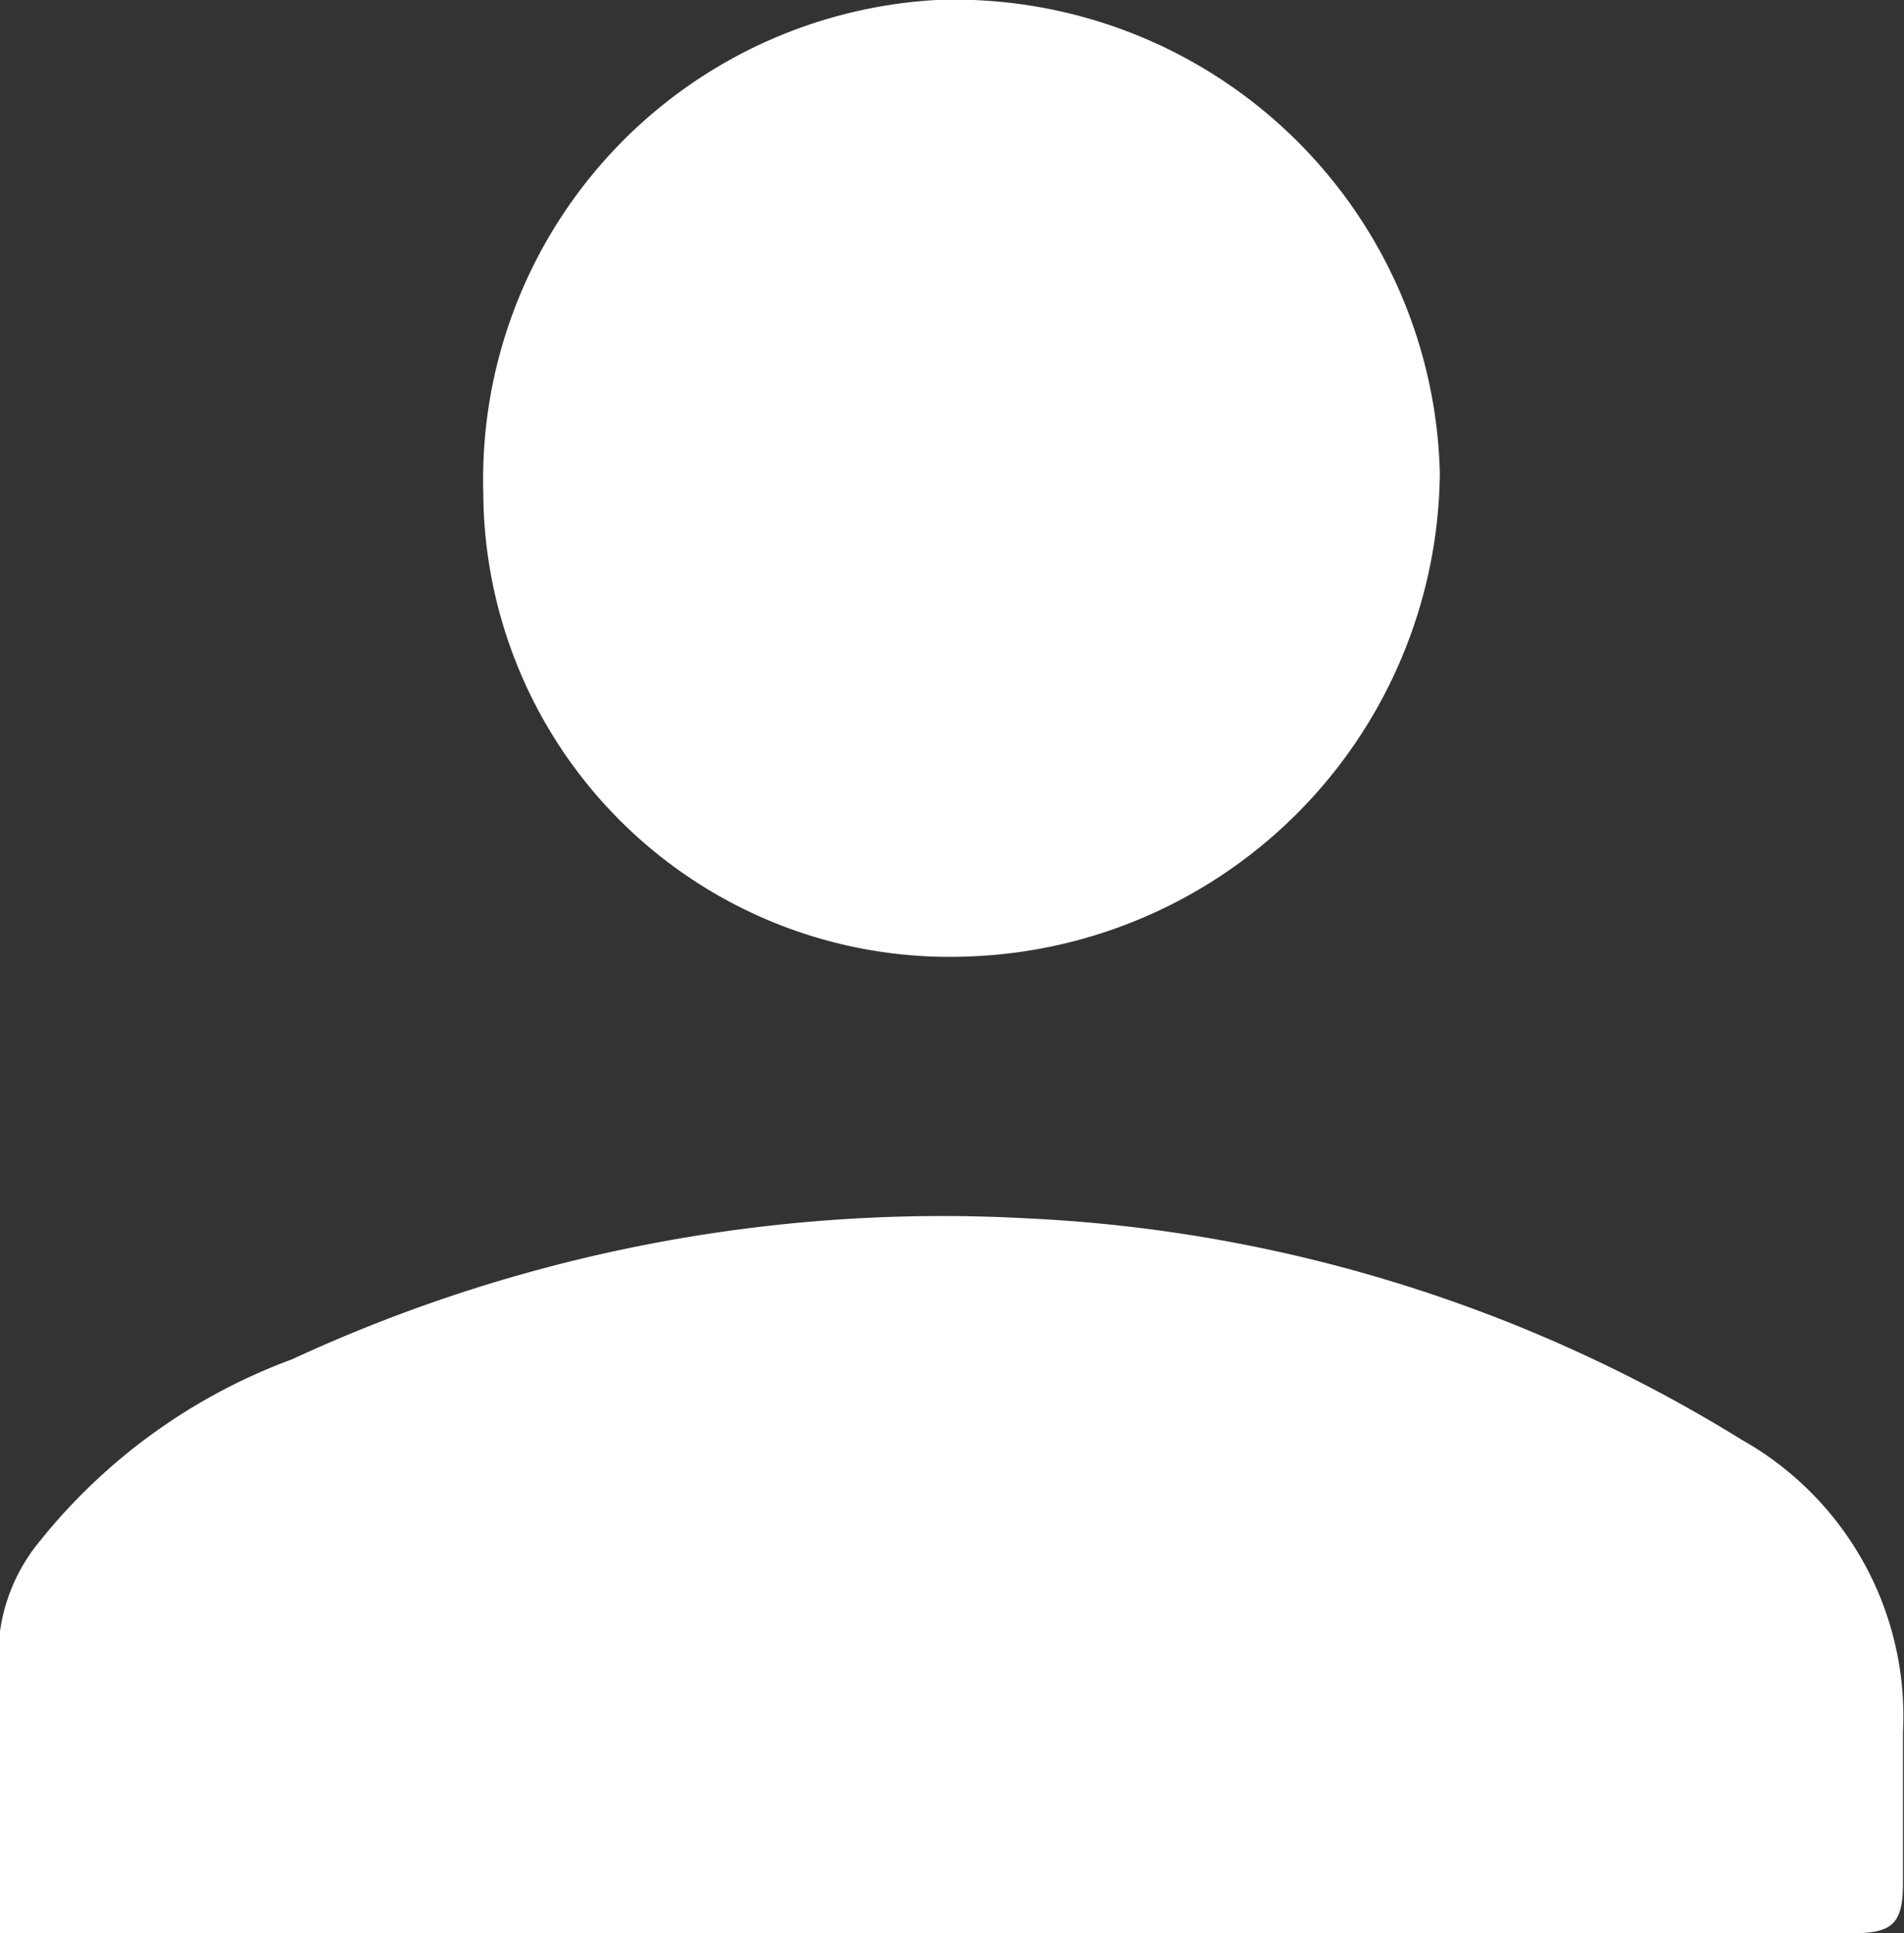 <svg xmlns="http://www.w3.org/2000/svg" viewBox="0 0 18.91 19.2"><rect x="0" y="0" width="18.91" height="19.2" fill="#333333" stroke="none"/><defs><style>.cls-1{fill:#fff;}</style></defs><title>2 blanco</title><g id="Layer_2" data-name="Layer 2"><g id="Layer_1-2" data-name="Layer 1"><path class="cls-1" d="M0,19.2v-3a1.8,1.8,0,0,1,.4-.9,5.77,5.77,0,0,1,2.5-1.8,15.37,15.37,0,0,1,7.3-1.4,14.8,14.8,0,0,1,7.1,2.2,3.15,3.15,0,0,1,1.6,2.9v1.5c0,.4-.1.5-.5.5H0Z"/><path class="cls-1" d="M9.6,9.5A4.63,4.63,0,0,1,4.8,4.9,4.77,4.77,0,0,1,9.3,0a4.82,4.82,0,0,1,5,4.7A4.85,4.85,0,0,1,9.6,9.5Z"/></g></g></svg>